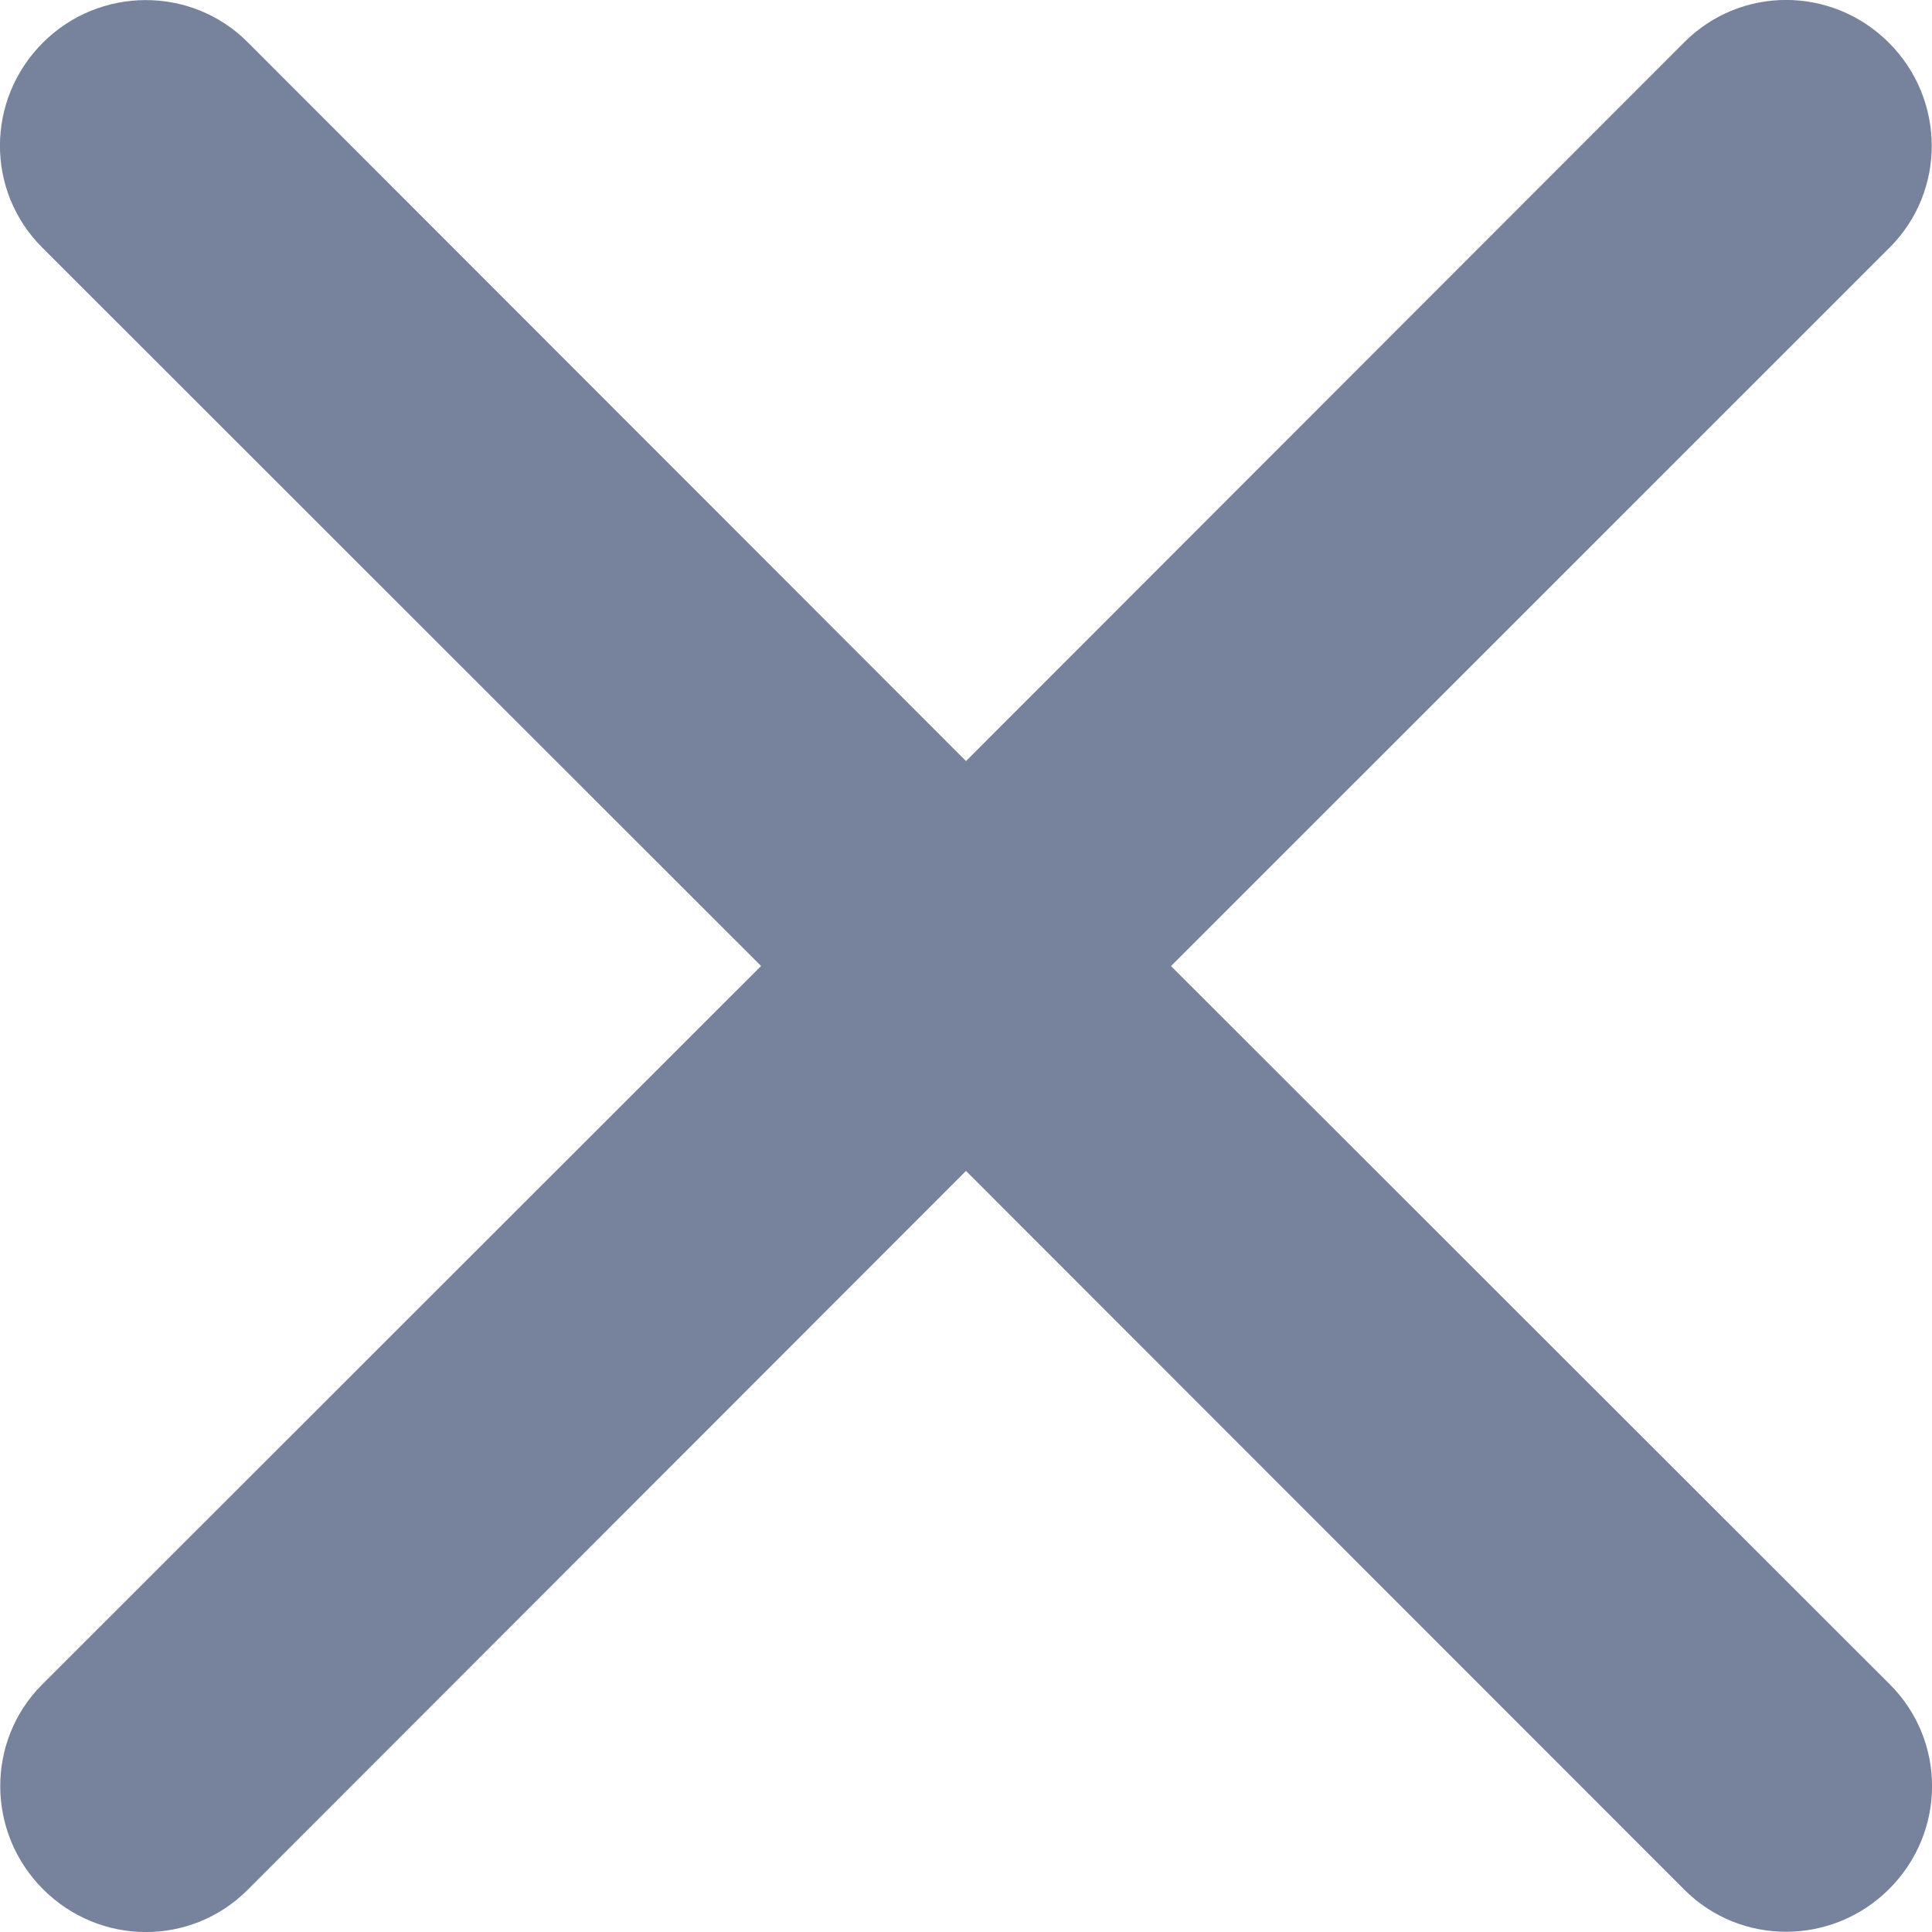 <?xml version="1.0" standalone="no"?>
<!DOCTYPE svg PUBLIC "-//W3C//DTD SVG 1.1//EN" 
"http://www.w3.org/Graphics/SVG/1.1/DTD/svg11.dtd">

<svg xmlns="http://www.w3.org/2000/svg" fill="#77839C" version="1.1" viewBox="0 0 14 14" class="Icon Icon--remove" width="10" height="10" aria-hidden="true">
    <path d="M8.486 7l5.208-5.207c.408-.408.405-1.072-.006-1.483-.413-.413-1.074-.413-1.482-.005L7 5.515 1.793.304C1.385-.103.72-.1.31.31-.103.724-.103 1.385.305 1.793L5.515 7l-5.21 5.207c-.407.408-.404 1.072.007 1.483.413.413 1.074.413 1.482.005L7 8.485l5.207 5.21c.408.407 1.072.404 1.483-.007.413-.413.413-1.074.005-1.482L8.485 7z"></path> 
</svg>